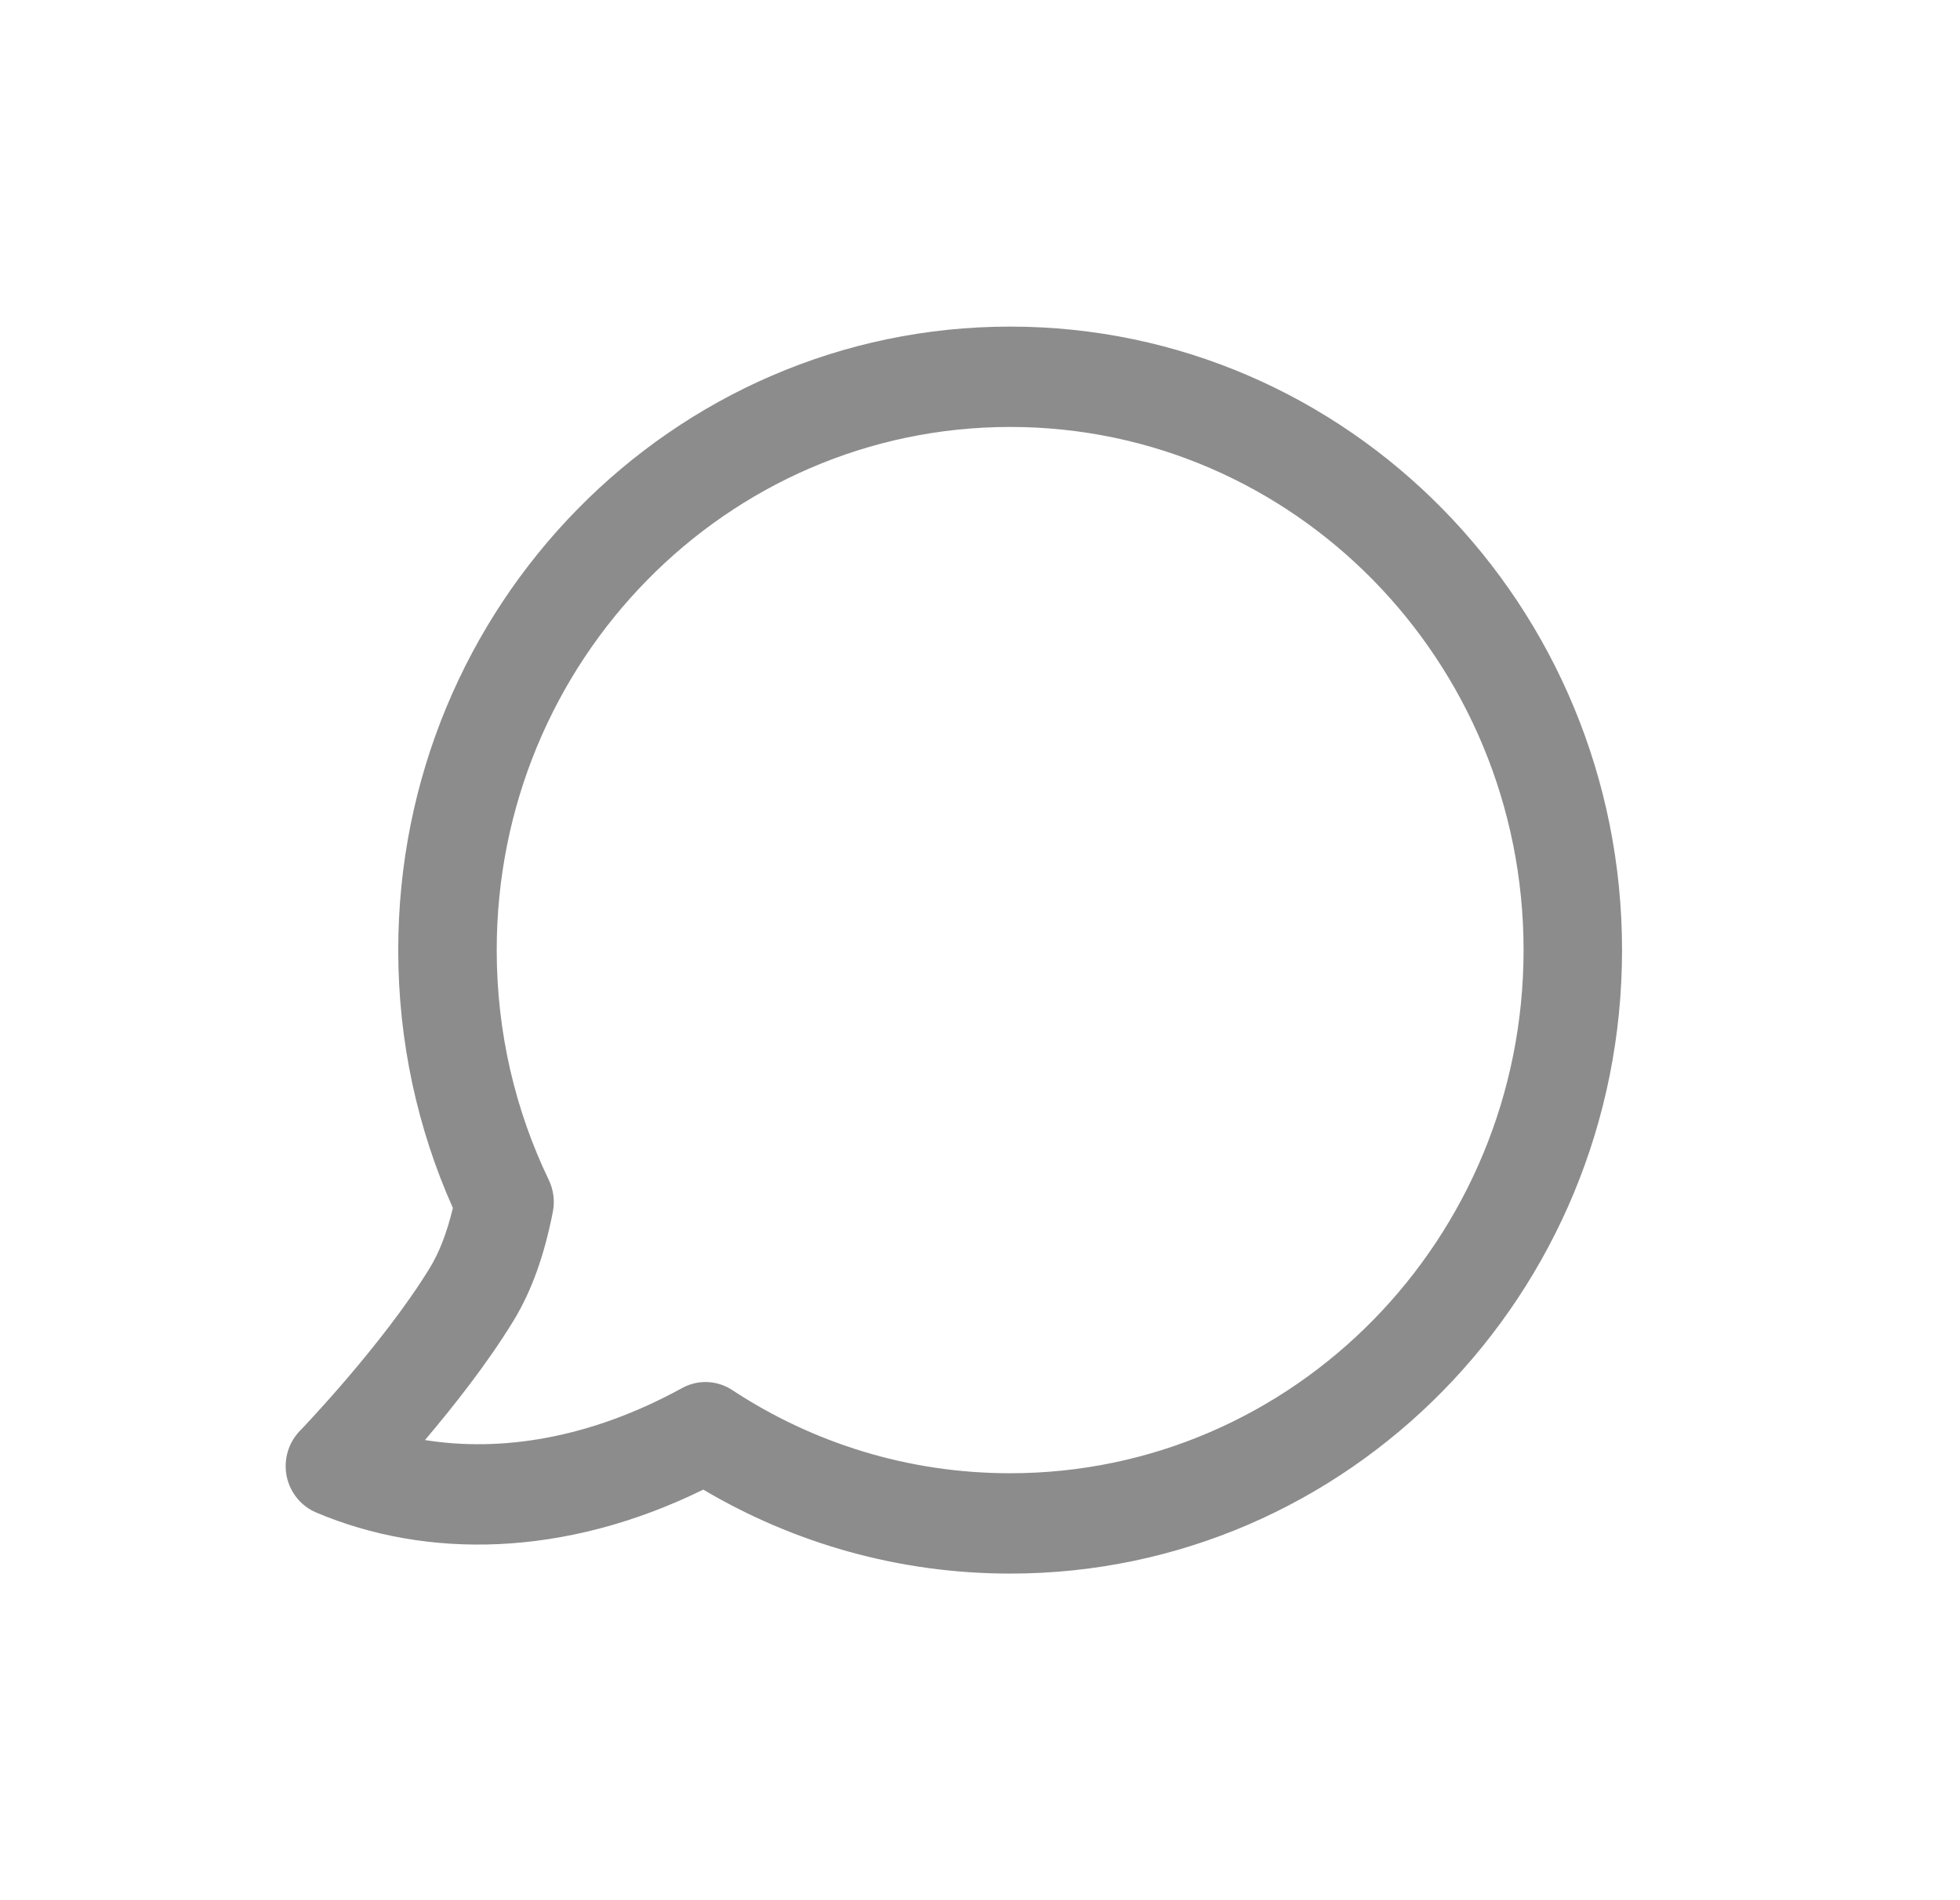 <svg width="33" height="32" viewBox="0 0 33 32" fill="none" xmlns="http://www.w3.org/2000/svg">
<g clip-path="url(#clip0_87_1311)">
<path fill-rule="evenodd" clip-rule="evenodd" d="M17.008 24.81C21.782 24.81 25.652 20.866 25.652 16C25.652 11.134 21.782 7.19 17.008 7.19C12.233 7.19 8.363 11.134 8.363 16C8.363 17.391 8.678 18.704 9.24 19.871C9.32 20.038 9.344 20.227 9.308 20.409C9.17 21.111 8.963 21.725 8.639 22.253C8.198 22.973 7.622 23.7 7.155 24.251C8.423 24.454 9.922 24.234 11.485 23.375C11.751 23.229 12.074 23.242 12.328 23.409C13.676 24.296 15.281 24.81 17.008 24.81ZM5.049 24.096L5.051 24.094L5.062 24.083L5.106 24.037C5.144 23.996 5.202 23.935 5.273 23.857C5.416 23.701 5.616 23.479 5.842 23.215C6.299 22.68 6.841 21.998 7.233 21.358C7.389 21.104 7.52 20.779 7.625 20.343C7.034 19.018 6.705 17.547 6.705 16C6.705 10.201 11.318 5.5 17.008 5.5C22.698 5.5 27.31 10.201 27.31 16C27.31 21.799 22.698 26.5 17.008 26.5C15.126 26.5 13.361 25.985 11.841 25.086C9.502 26.233 7.175 26.257 5.32 25.47C5.066 25.361 4.881 25.132 4.826 24.857C4.772 24.581 4.855 24.297 5.049 24.096Z" fill="black" fill-opacity="0.45"/>
</g>
<defs>
<clipPath id="clip0_87_1311">
<rect width="32" height="32" fill="white" transform="translate(0.81)"/>
</clipPath>
</defs>
</svg>
